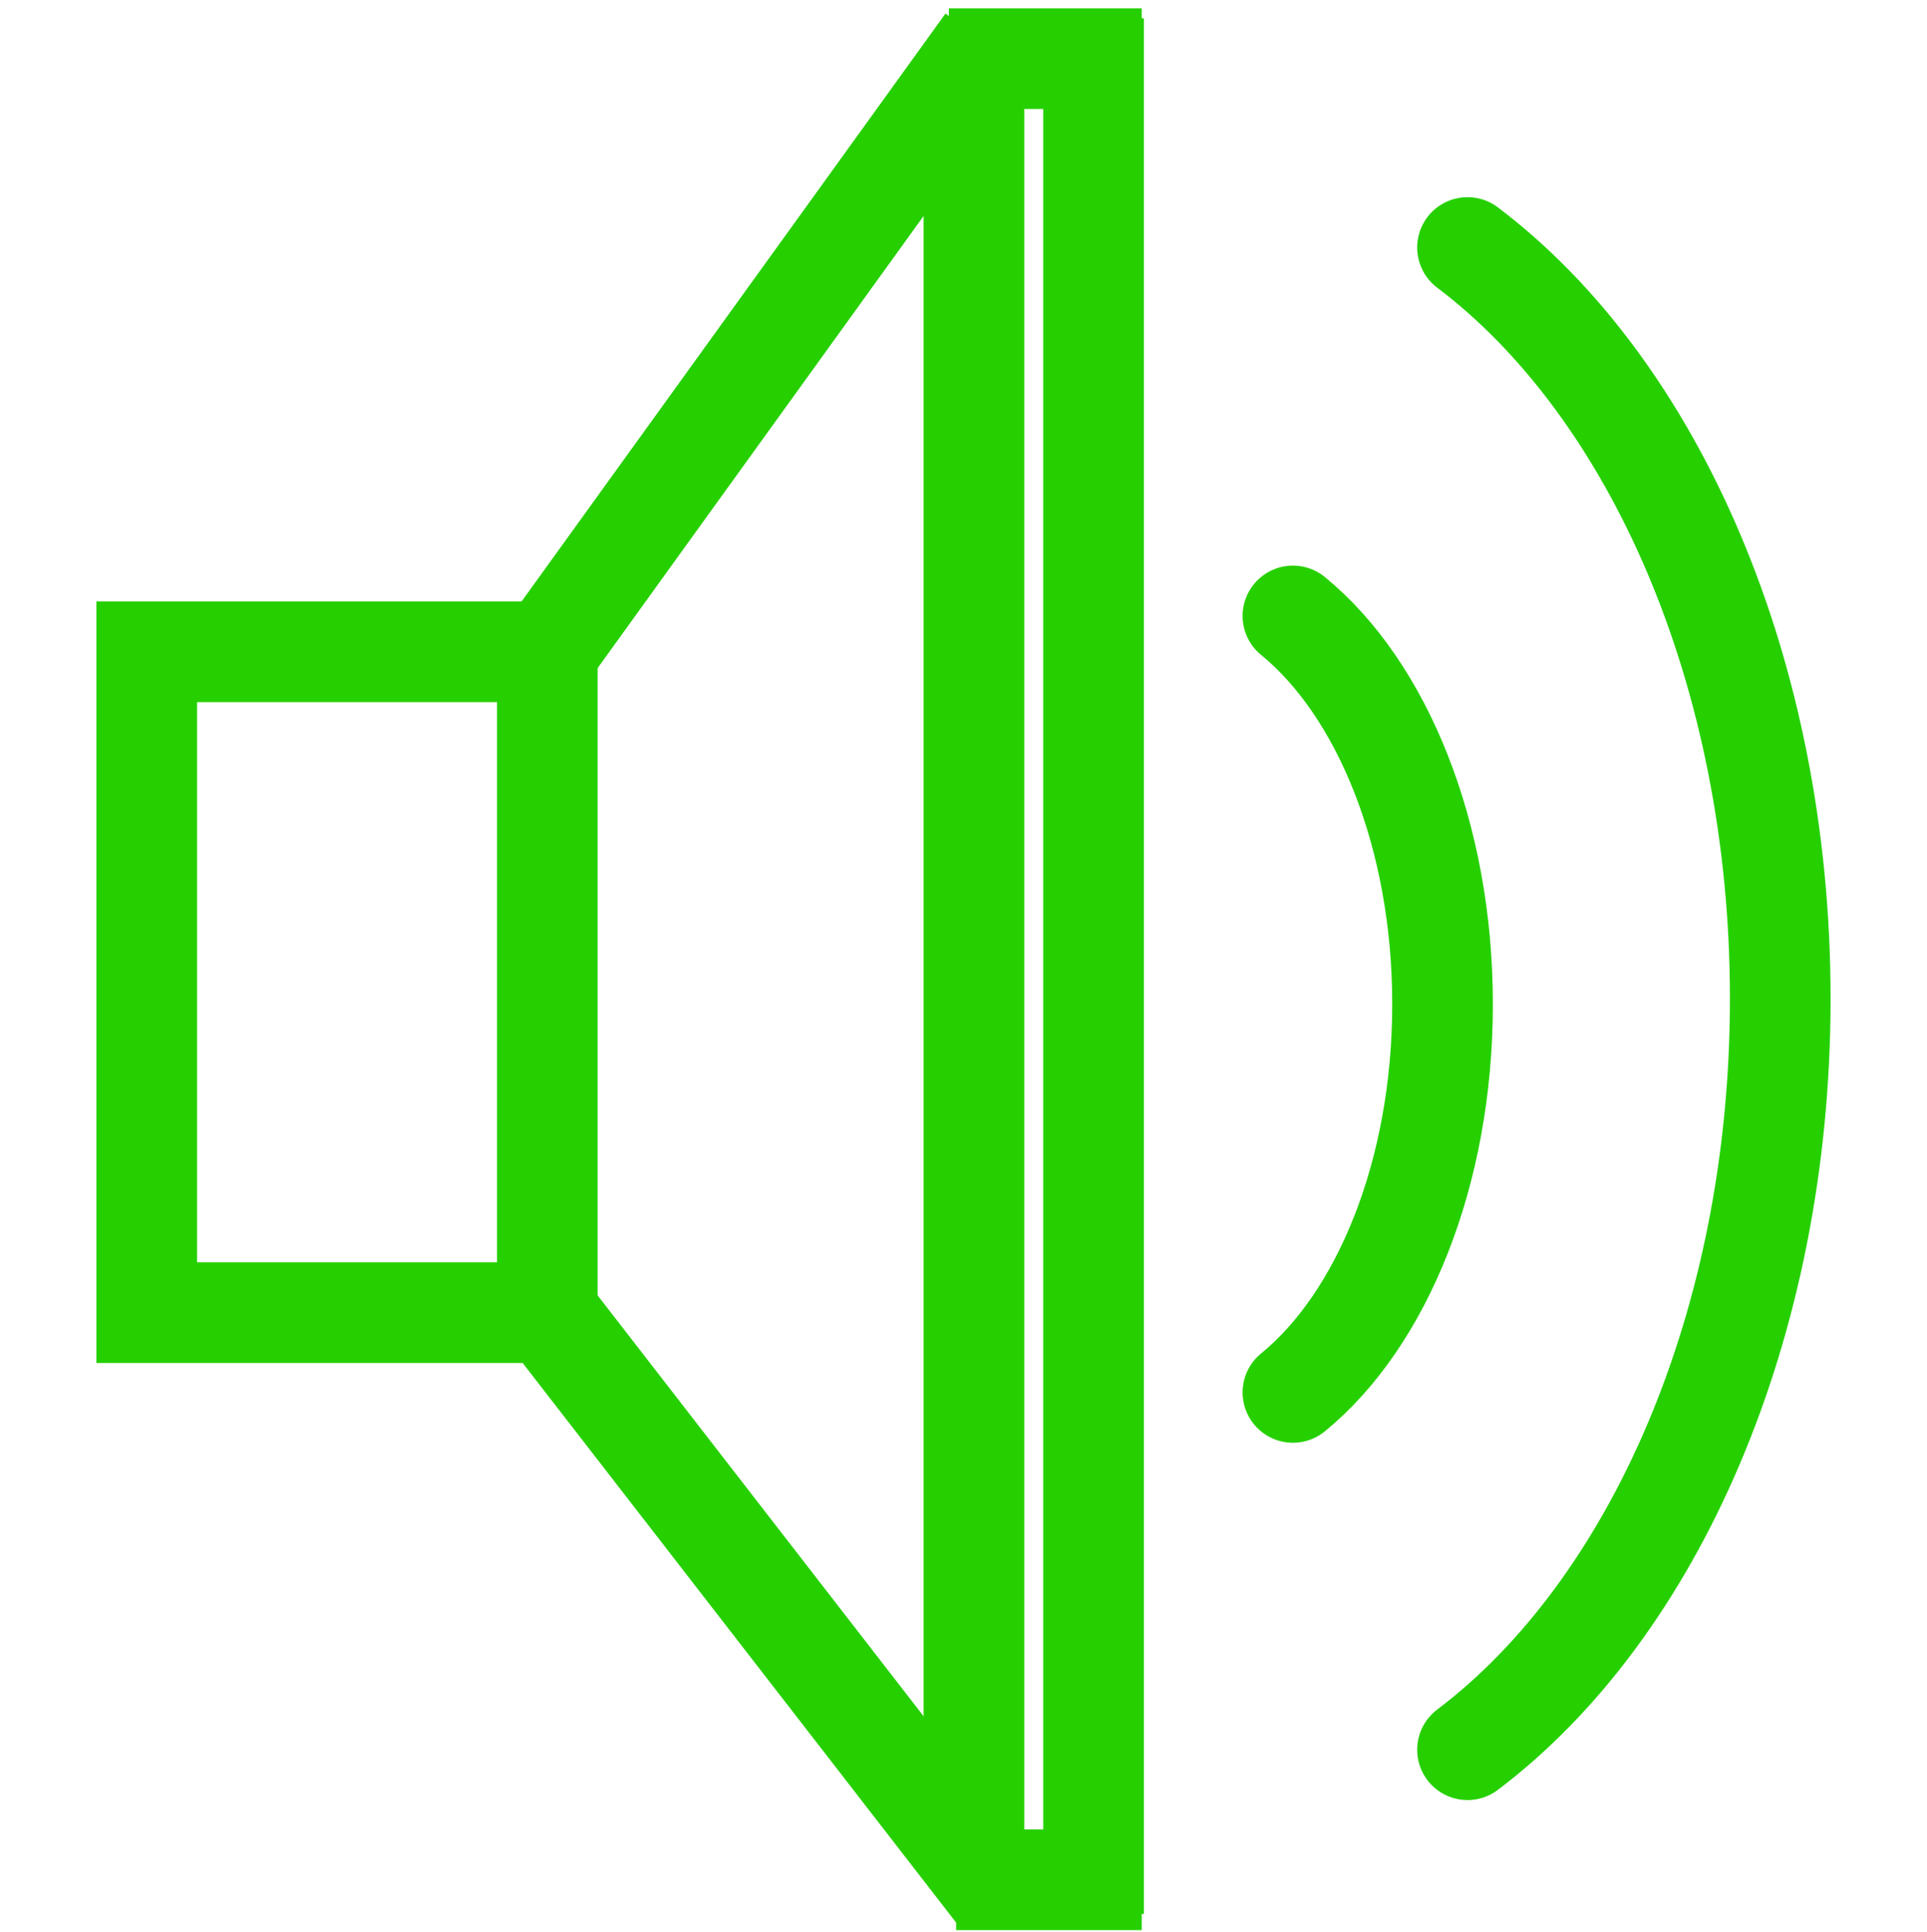 <?xml version="1.0" encoding="utf-8"?>
<!-- Generator: Adobe Illustrator 17.0.0, SVG Export Plug-In . SVG Version: 6.00 Build 0)  -->
<!DOCTYPE svg PUBLIC "-//W3C//DTD SVG 1.1//EN" "http://www.w3.org/Graphics/SVG/1.1/DTD/svg11.dtd">
<svg version="1.1" id="Layer_1" xmlns="http://www.w3.org/2000/svg" xmlns:xlink="http://www.w3.org/1999/xlink" x="0px" y="0px"
	 width="28.719px" height="28.792px" viewBox="0 0 28.719 28.792" enable-background="new 0 0 28.719 28.792" xml:space="preserve">
<g id="Layer_2">
</g>
<g>
	<rect x="2.187" y="9.712" fill="none" stroke="#26D000" stroke-width="1.5" stroke-miterlimit="10" width="5.97" height="9.847"/>
	<line fill="none" stroke="#26D000" stroke-width="1.5" stroke-miterlimit="10" x1="8.157" y1="9.712" x2="14.699" y2="0.641"/>
	<line fill="none" stroke="#26D000" stroke-width="1.5" stroke-miterlimit="10" x1="14.515" y1="0.874" x2="14.515" y2="28.01"/>
	<line fill="none" stroke="#26D000" stroke-width="1.5" stroke-miterlimit="10" x1="14.856" y1="28.206" x2="8.157" y2="19.559"/>
	<line fill="none" stroke="#26D000" stroke-width="1.5" stroke-miterlimit="10" x1="14.141" y1="0.874" x2="17.016" y2="0.874"/>
	<line fill="none" stroke="#26D000" stroke-width="1.5" stroke-miterlimit="10" x1="14.25" y1="28.01" x2="17.016" y2="28.01"/>
	<line fill="none" stroke="#26D000" stroke-width="1.5" stroke-miterlimit="10" x1="16.298" y1="28.519" x2="16.298" y2="0.273"/>
</g>
<path fill="none" stroke="#26D000" stroke-width="1.5" stroke-linecap="round" stroke-miterlimit="10" d="M19.269,9.178
	c1.324,1.08,2.23,3.264,2.23,5.785s-0.906,4.705-2.23,5.785"/>
<path fill="none" stroke="#26D000" stroke-width="1.5" stroke-linecap="round" stroke-miterlimit="10" d="M21.871,3.688
	c2.767,2.089,4.661,6.315,4.661,11.192s-1.894,9.102-4.661,11.192"/>
</svg>
